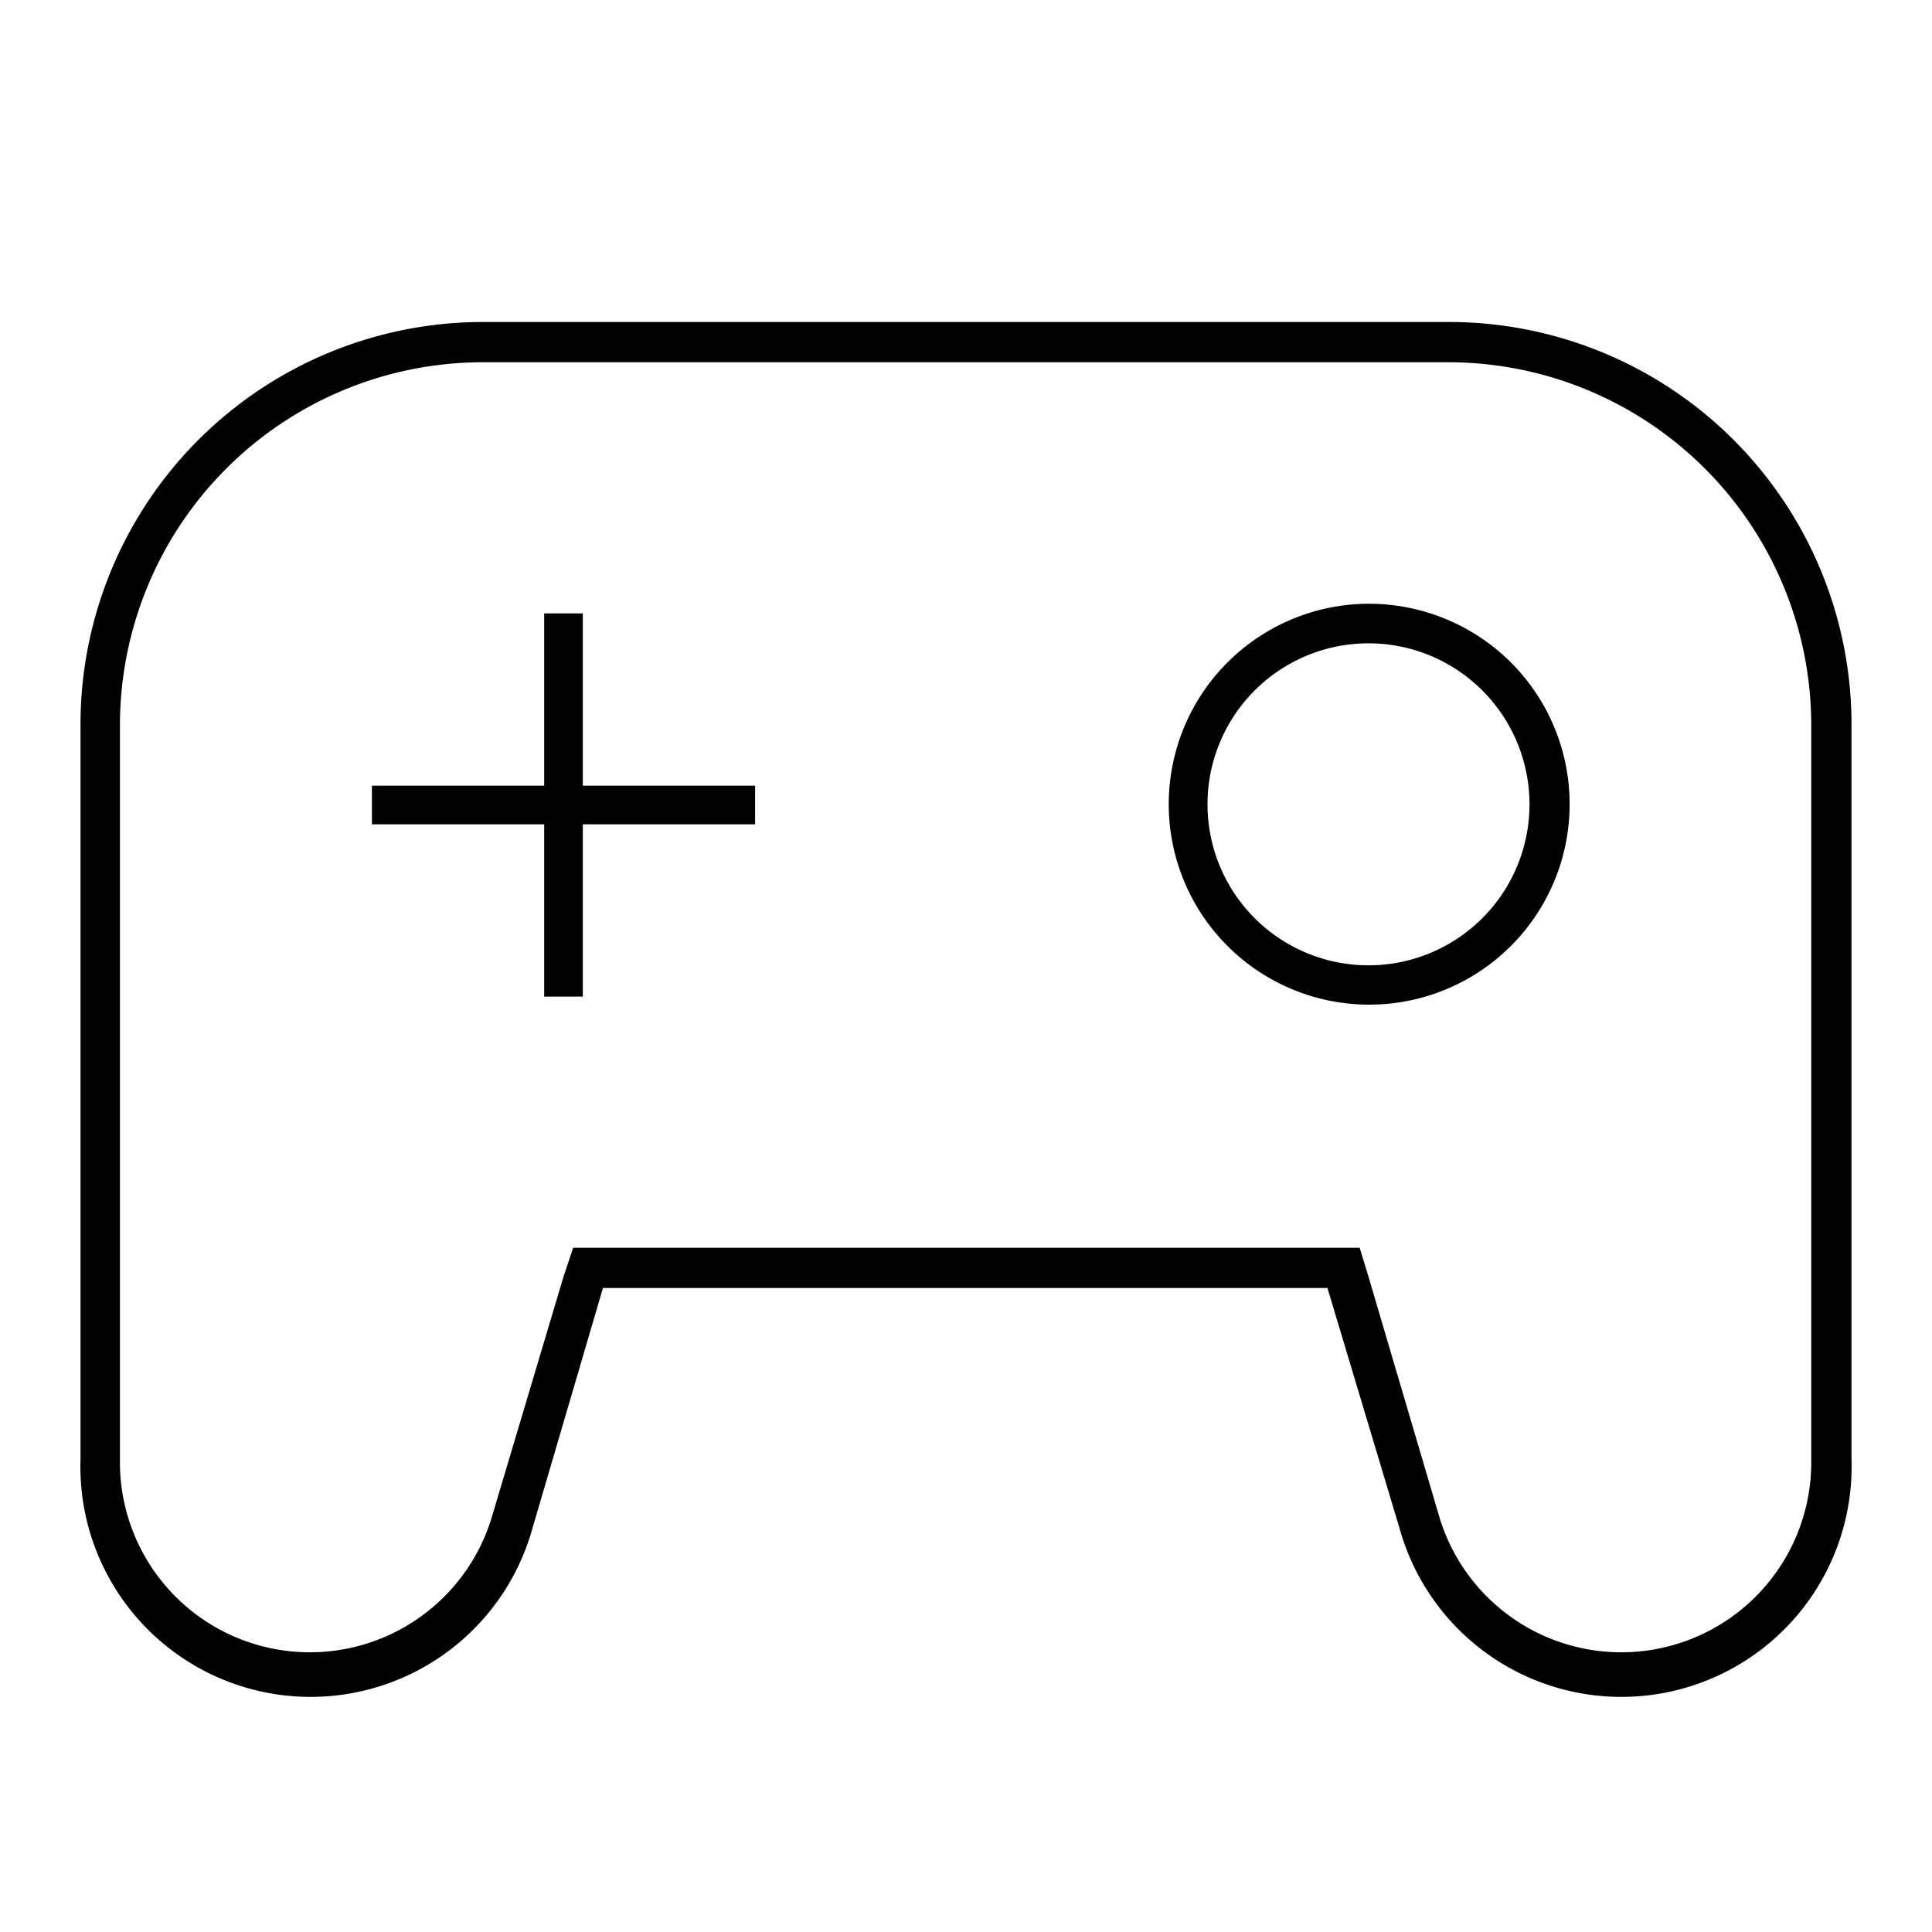 <svg id="Layer_1" data-name="Layer 1" xmlns="http://www.w3.org/2000/svg" viewBox="0 0 24 24"><title>iconoteka_gamepad__joystick__controller_l_s</title><path d="M7.24,7.62H6.76V9.76H4.62v.48H6.76v2.14h.48V10.24H9.38V9.76H7.24ZM17,7.5a2.49,2.49,0,1,0,1.77.73A2.5,2.5,0,0,0,17,7.5Zm1.41,3.91A2,2,0,1,1,19,10,2,2,0,0,1,18.41,11.41ZM18,4H6A5,5,0,0,0,1,9v9.13A2.86,2.86,0,0,0,6.61,19L7.49,16h9L17.39,19A2.86,2.86,0,0,0,23,18.13V9A5,5,0,0,0,18,4Zm4.5,14.13a2.36,2.36,0,0,1-4.63.68L17,15.86l-.11-.36H7.12L7,15.86l-.88,2.95a2.36,2.36,0,0,1-4.63-.68V9A4.51,4.51,0,0,1,6,4.5H18A4.51,4.51,0,0,1,22.5,9Z"/></svg>